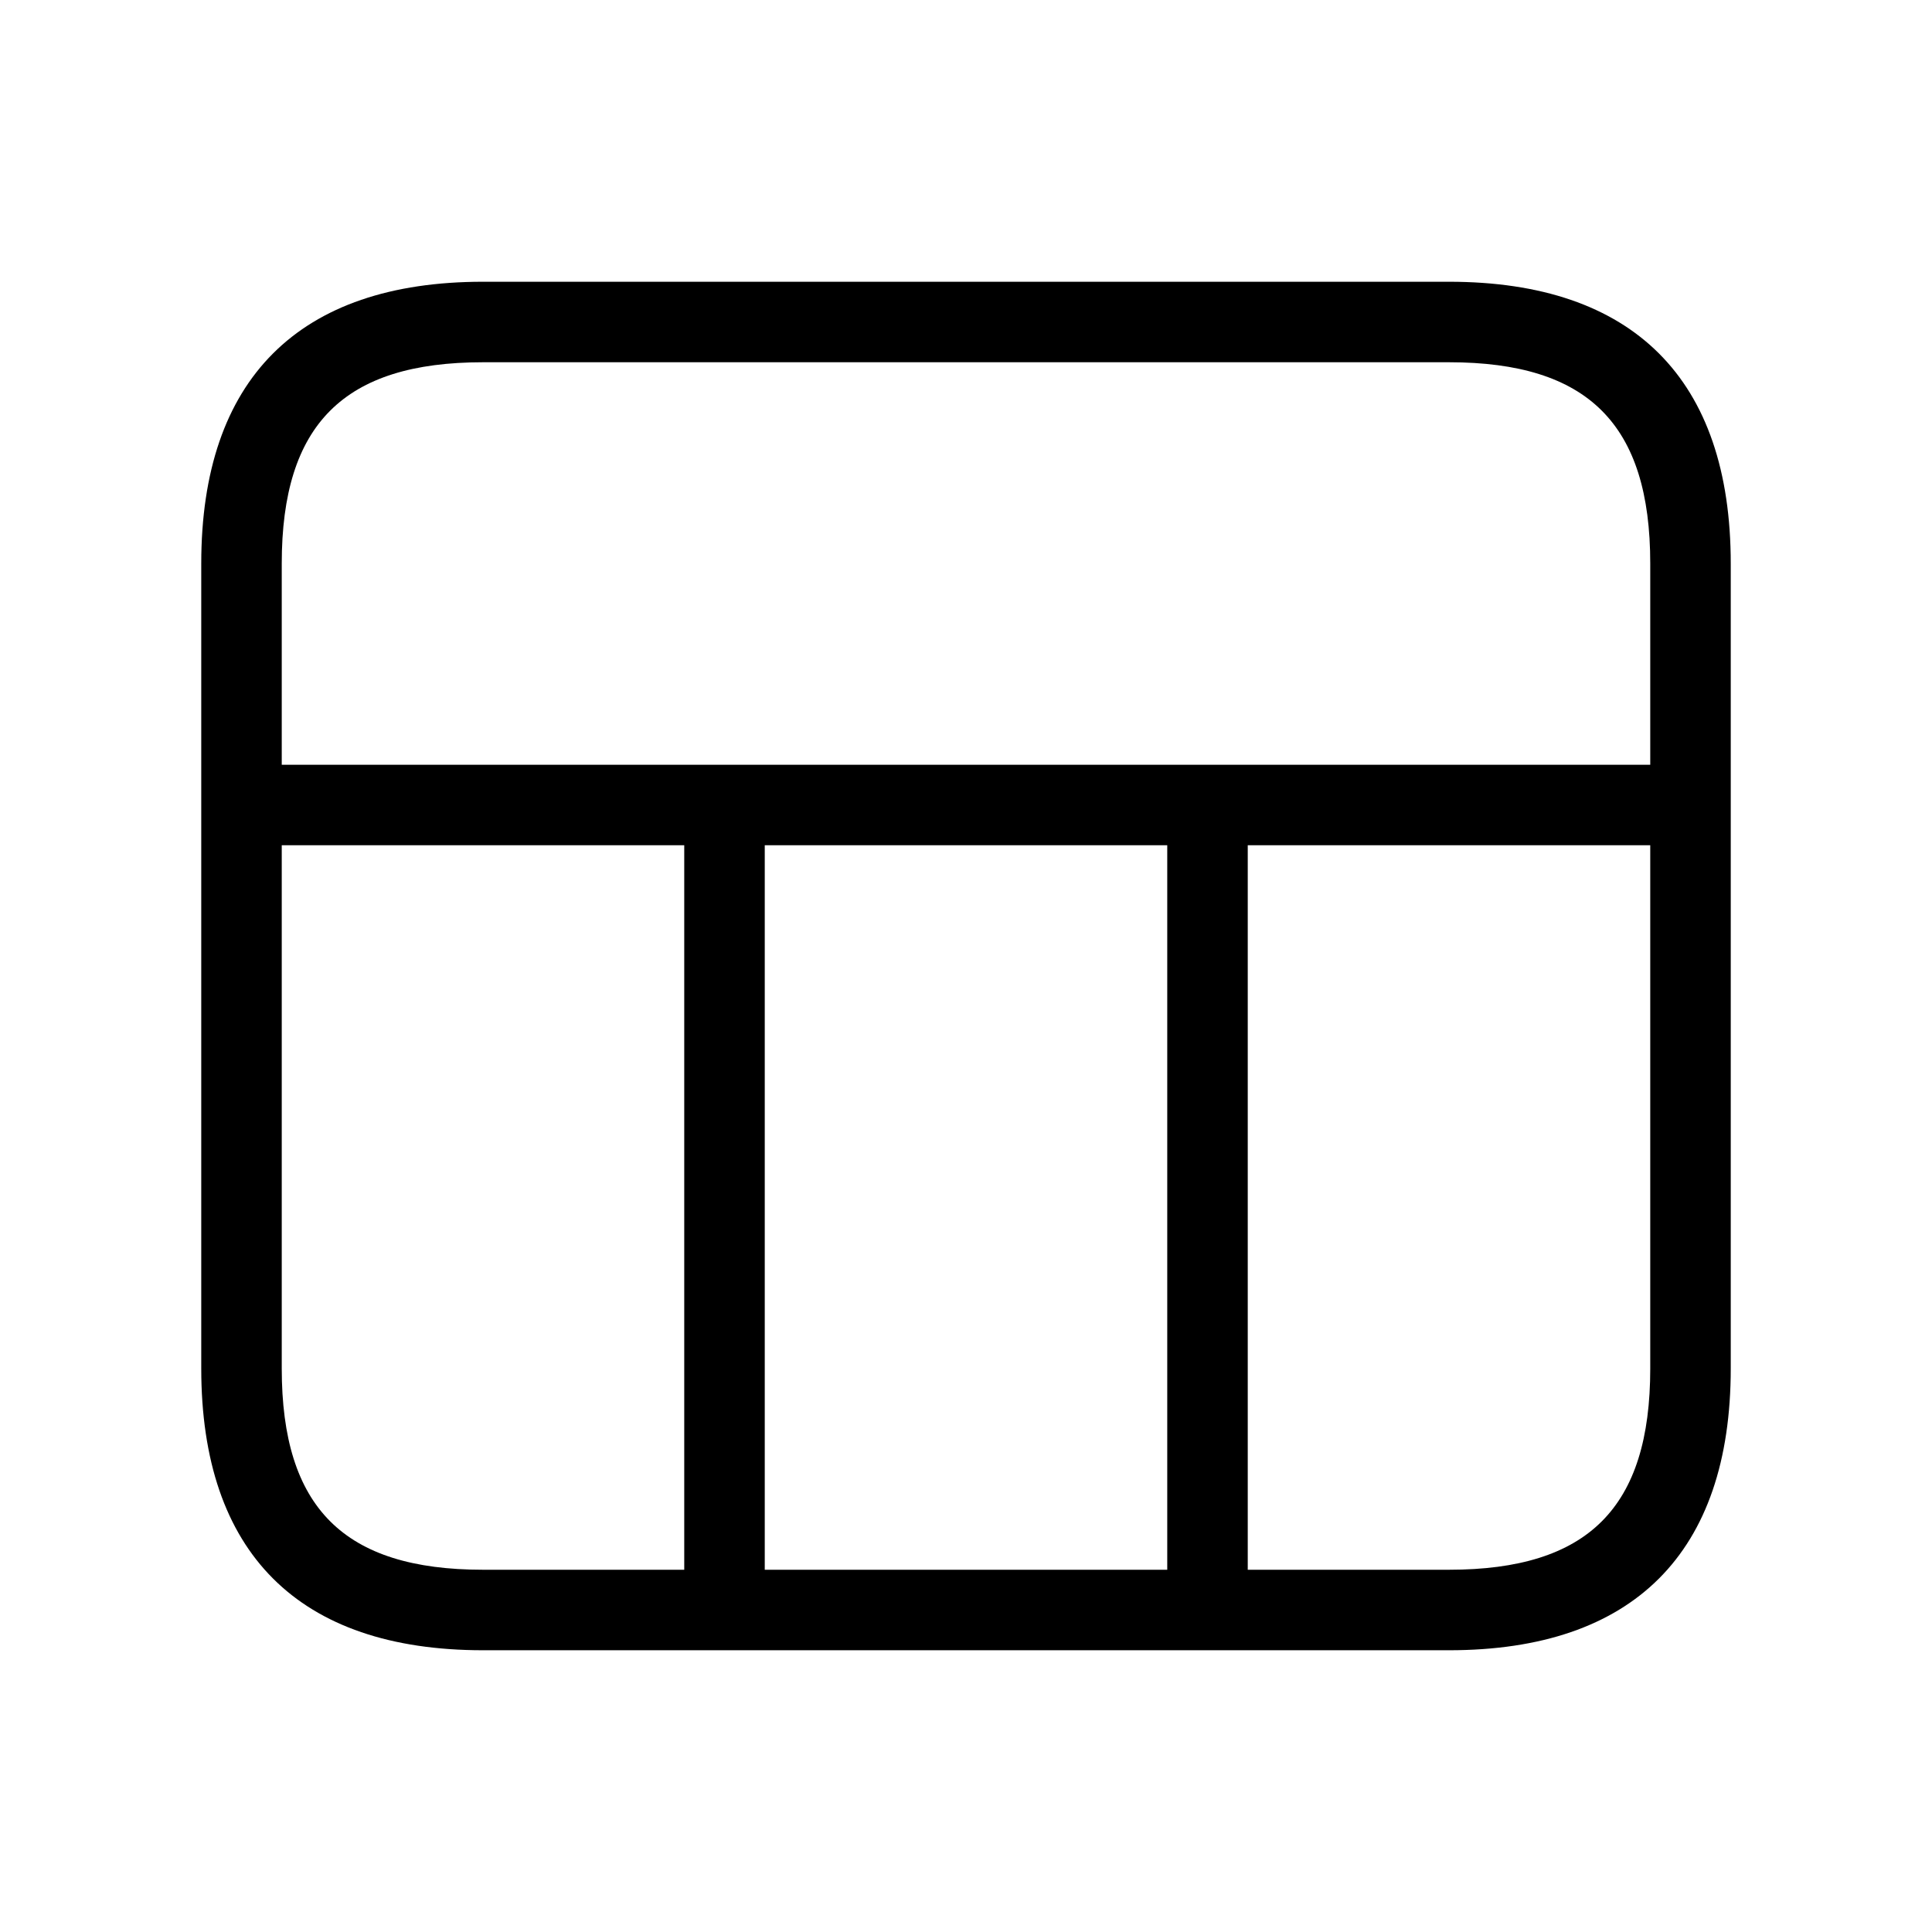 <svg xmlns="http://www.w3.org/2000/svg" width="24" height="24" viewBox="0 0 24 24">
    <path d="M18,3.5H6C3.71,3.5,2.5,4.71,2.5,7V17c0,2.29,1.21,3.5,3.5,3.5H18c2.29,0,3.5-1.21,3.5-3.5V7C21.5,4.71,20.29,3.5,18,3.5ZM6,4.5H18c1.729,0,2.5.771,2.5,2.5V9.5H3.5V7C3.5,5.271,4.271,4.5,6,4.5Zm8.5,6v9h-5v-9ZM3.5,17V10.5h5v9H6C4.271,19.5,3.5,18.729,3.5,17ZM18,19.5H15.5v-9h5V17C20.5,18.729,19.729,19.5,18,19.5Z"/>
</svg>